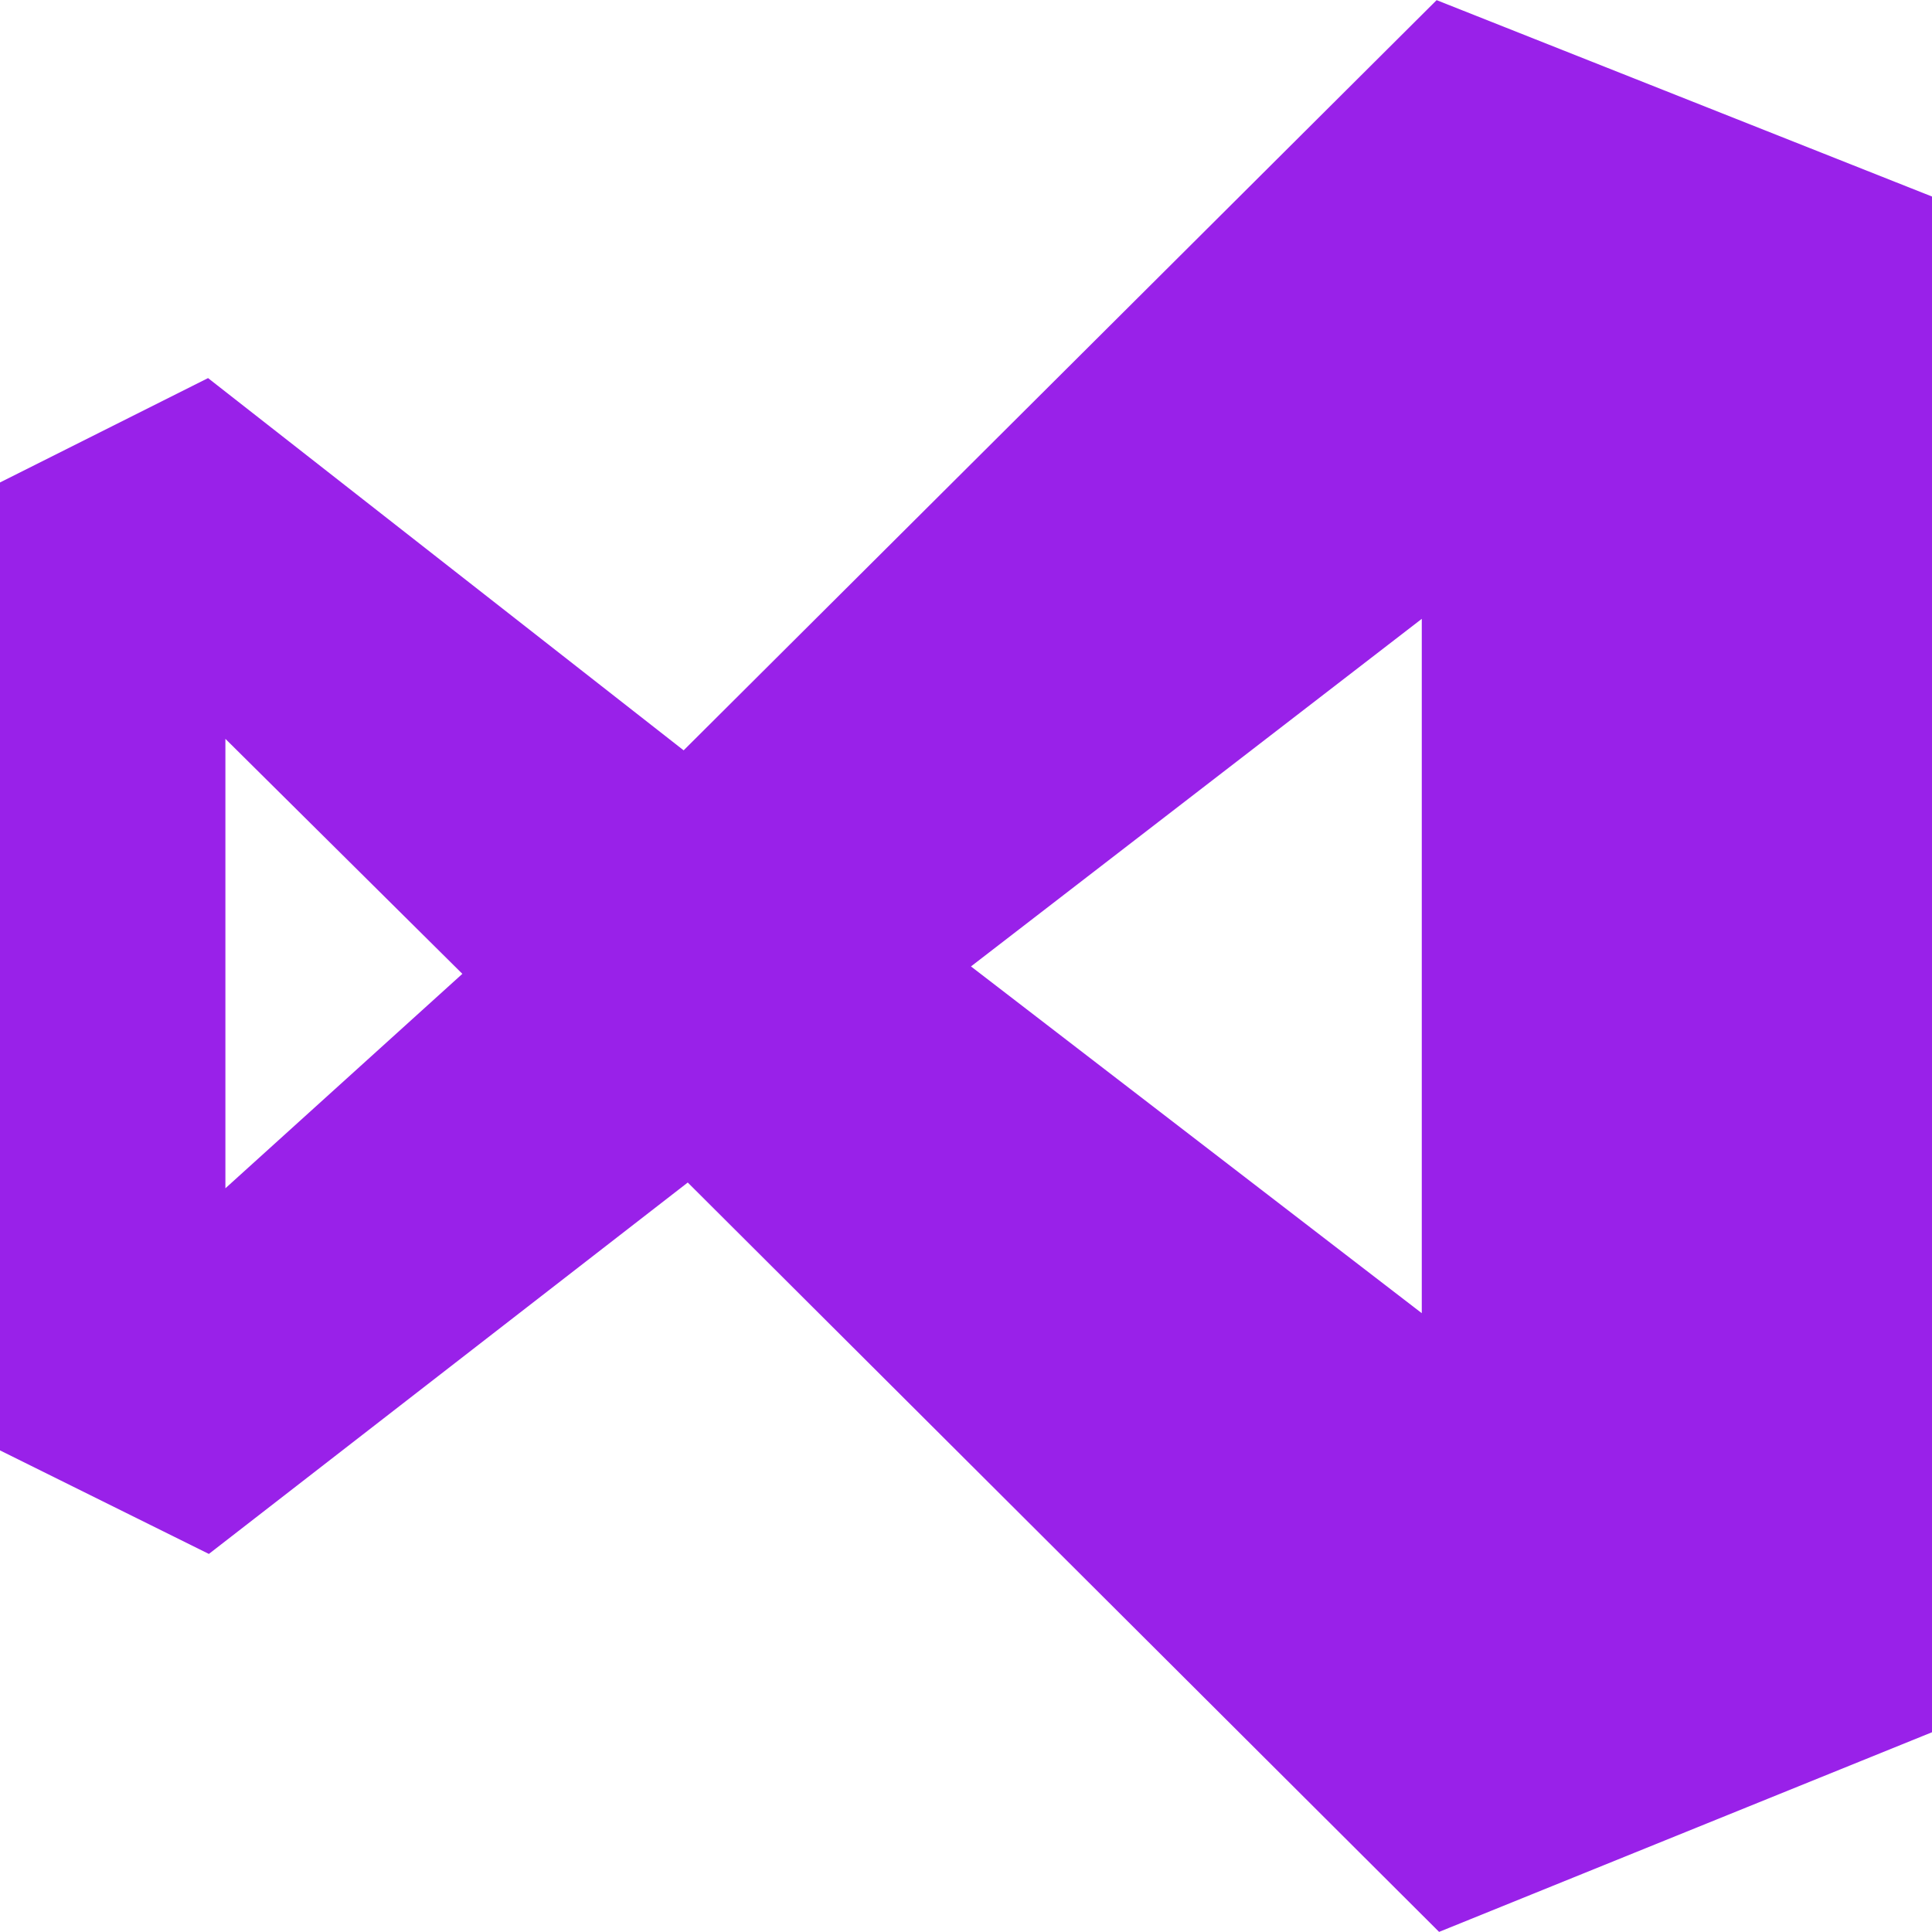 <svg width="54" height="54" viewBox="0 0 54 54" fill="none" xmlns="http://www.w3.org/2000/svg">
<path d="M19.223 33.052L5.838 43.433L0 40.539V13.485L5.815 10.568L19.108 20.972L40.154 0.004L54 5.493V48.417L40.223 53.997L19.223 33.052ZM39.739 36.704V17.297L27.139 27.012L39.739 36.704ZM6.3 33.213L12.923 27.219L6.3 20.651V33.213Z" fill="#9921E9"/>
</svg>
